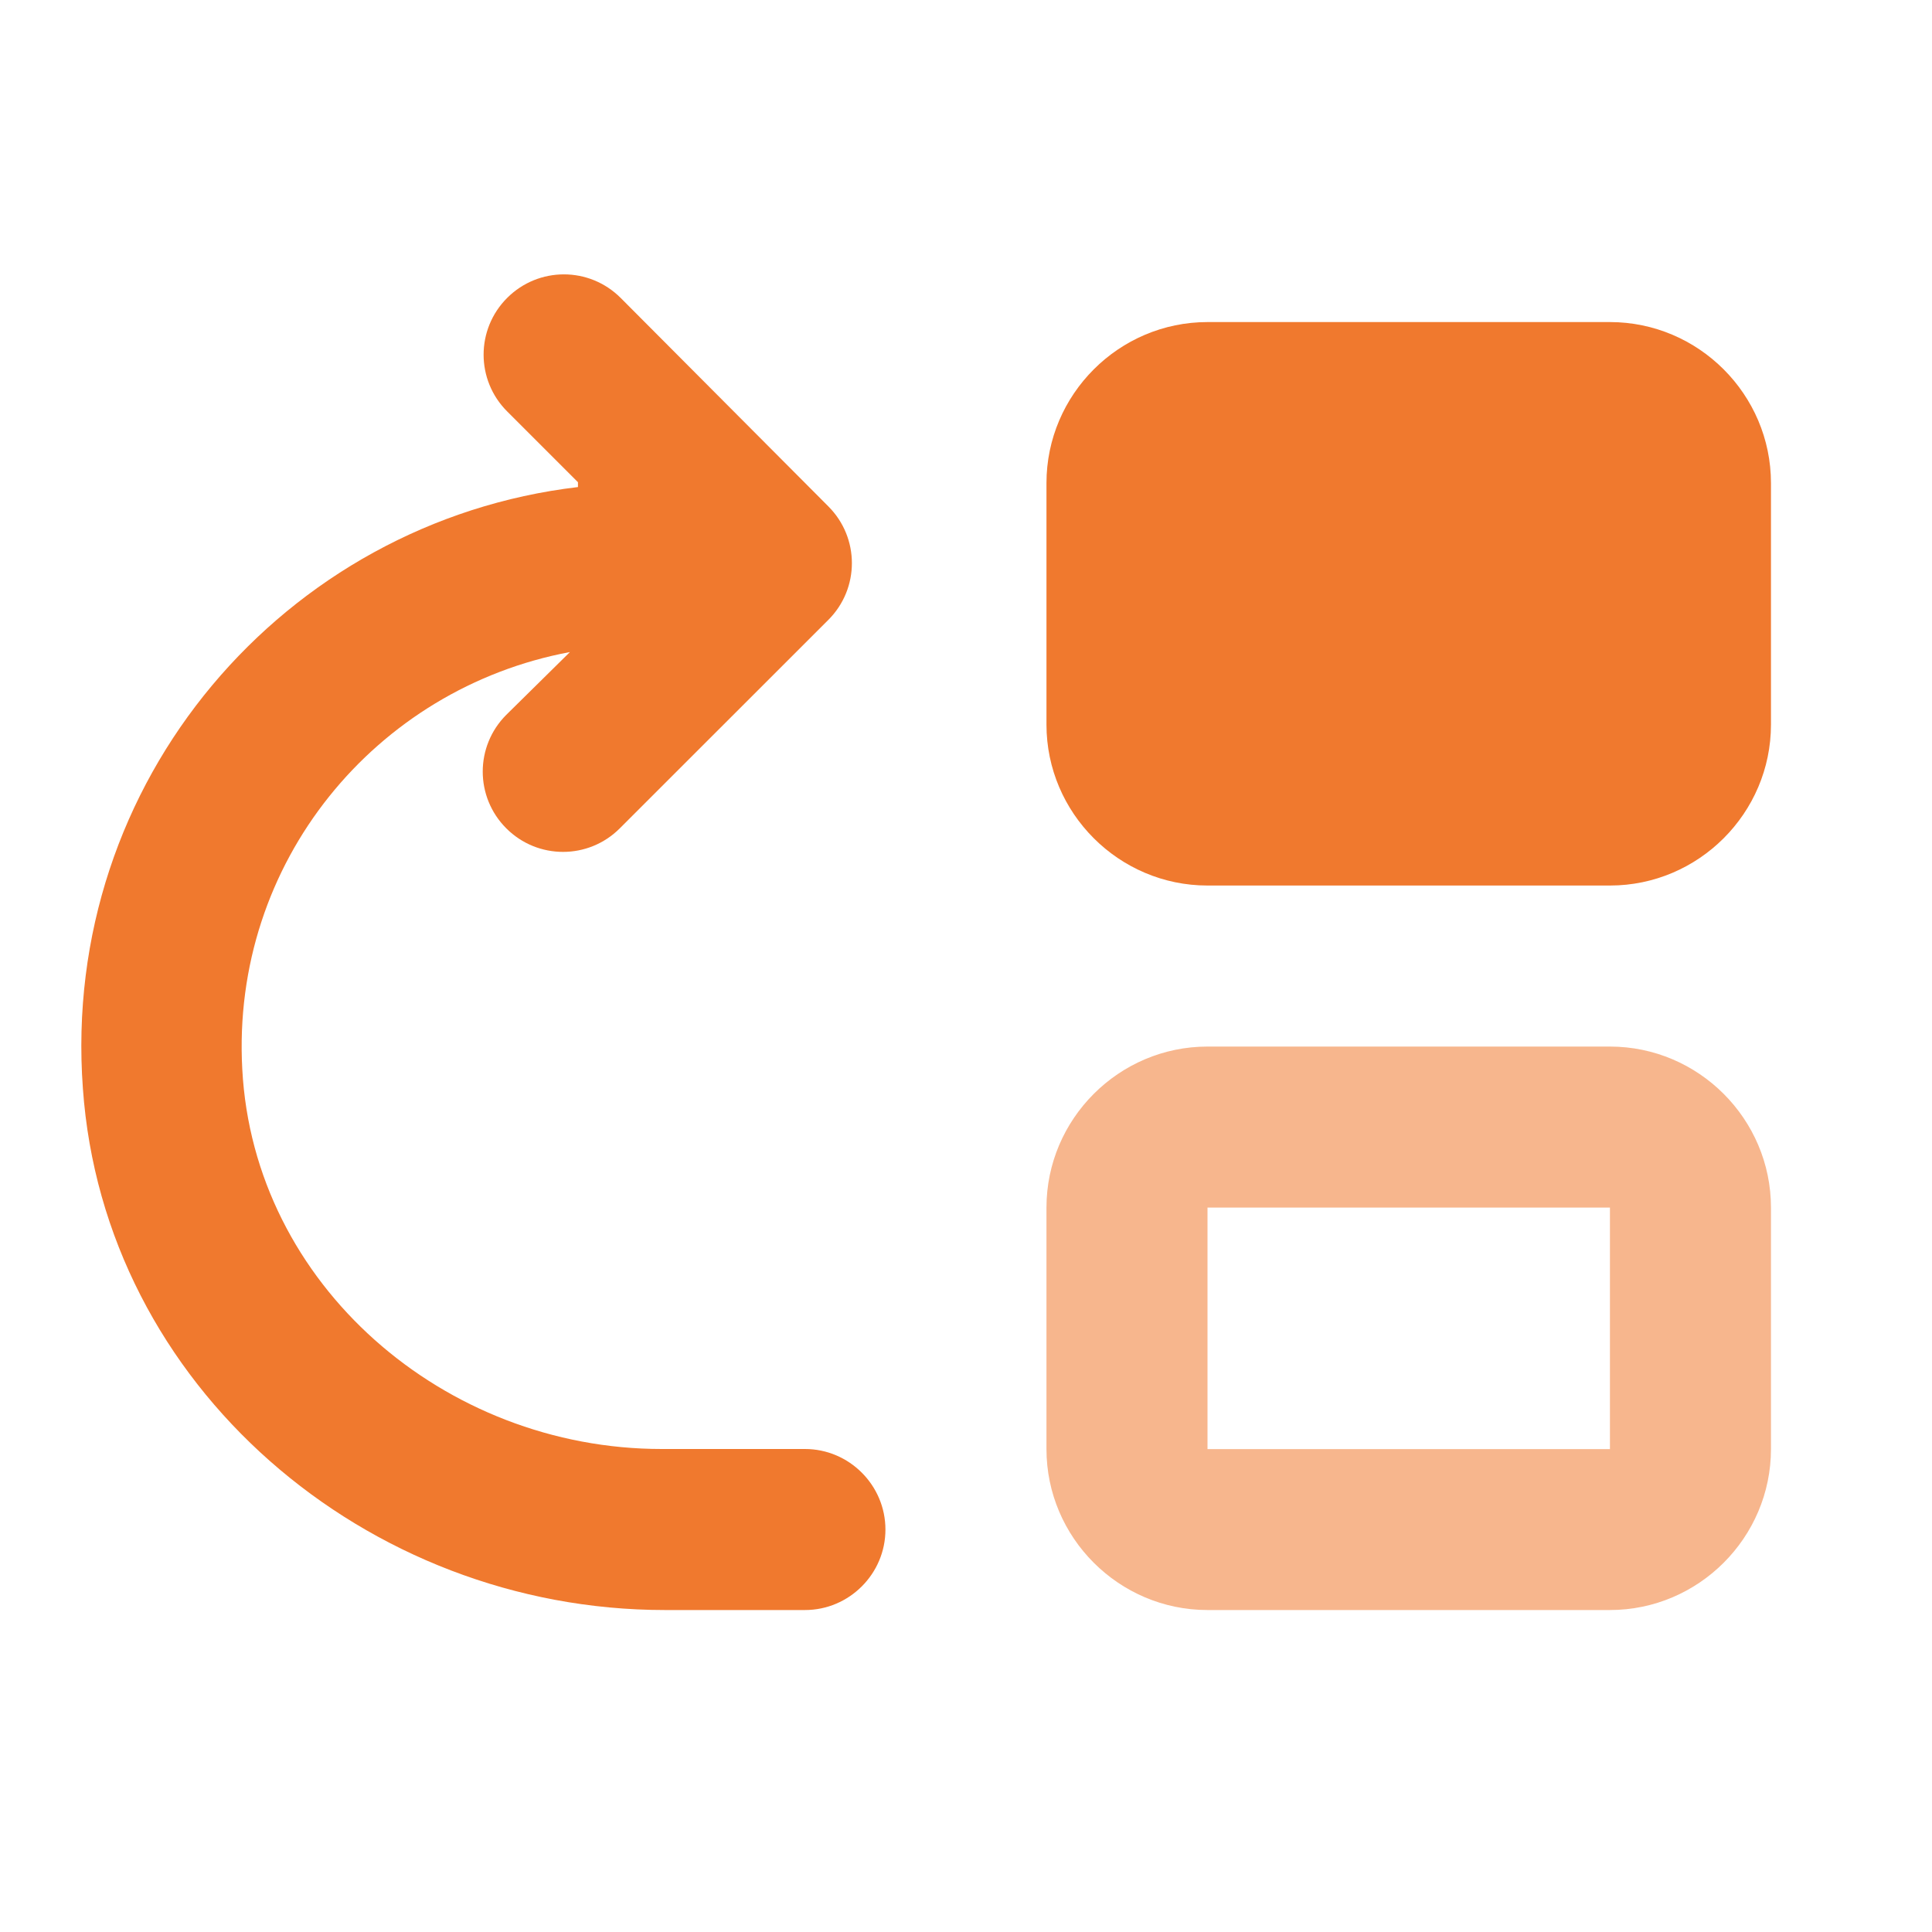 <svg width="20" height="20" viewBox="0 0 20 20" fill="none" xmlns="http://www.w3.org/2000/svg">
<g clip-path="url(#clip0_1874_11052)">
<path d="M2.508 11.067C2.391 8.925 3.891 7.125 5.9 6.75L5.241 7.4C4.916 7.725 4.916 8.25 5.241 8.575C5.566 8.9 6.091 8.9 6.416 8.575L8.575 6.417C8.9 6.092 8.9 5.567 8.575 5.242L6.425 3.084C6.1 2.759 5.575 2.759 5.25 3.084C4.925 3.409 4.925 3.934 5.25 4.259L5.983 4.992V5.042C2.95 5.4 0.625 8.084 0.858 11.267C1.075 14.35 3.791 16.667 6.883 16.667H8.333C8.791 16.667 9.166 16.292 9.166 15.834C9.166 15.375 8.791 15 8.333 15H6.85C4.6 15 2.625 13.3 2.508 11.067Z" fill="#F0792E"/>
<path d="M10.833 12.501V15.001C10.833 15.917 11.583 16.667 12.5 16.667H16.666C17.583 16.667 18.333 15.917 18.333 15.001V12.501C18.333 11.584 17.583 10.834 16.666 10.834H12.5C11.583 10.834 10.833 11.584 10.833 12.501ZM16.666 15.001H12.5V12.501H16.666V15.001Z" fill="#F7B68D"/>
<path d="M16.666 3.334H12.5C11.583 3.334 10.833 4.084 10.833 5.001V7.501C10.833 8.417 11.583 9.167 12.5 9.167H16.666C17.583 9.167 18.333 8.417 18.333 7.501V5.001C18.333 4.084 17.583 3.334 16.666 3.334Z" fill="#F0792E"/>
</g>
<defs>
<clipPath id="clip0_1874_11052">
<rect width="20" height="20" fill="white"/>
</clipPath>
</defs>
</svg>
